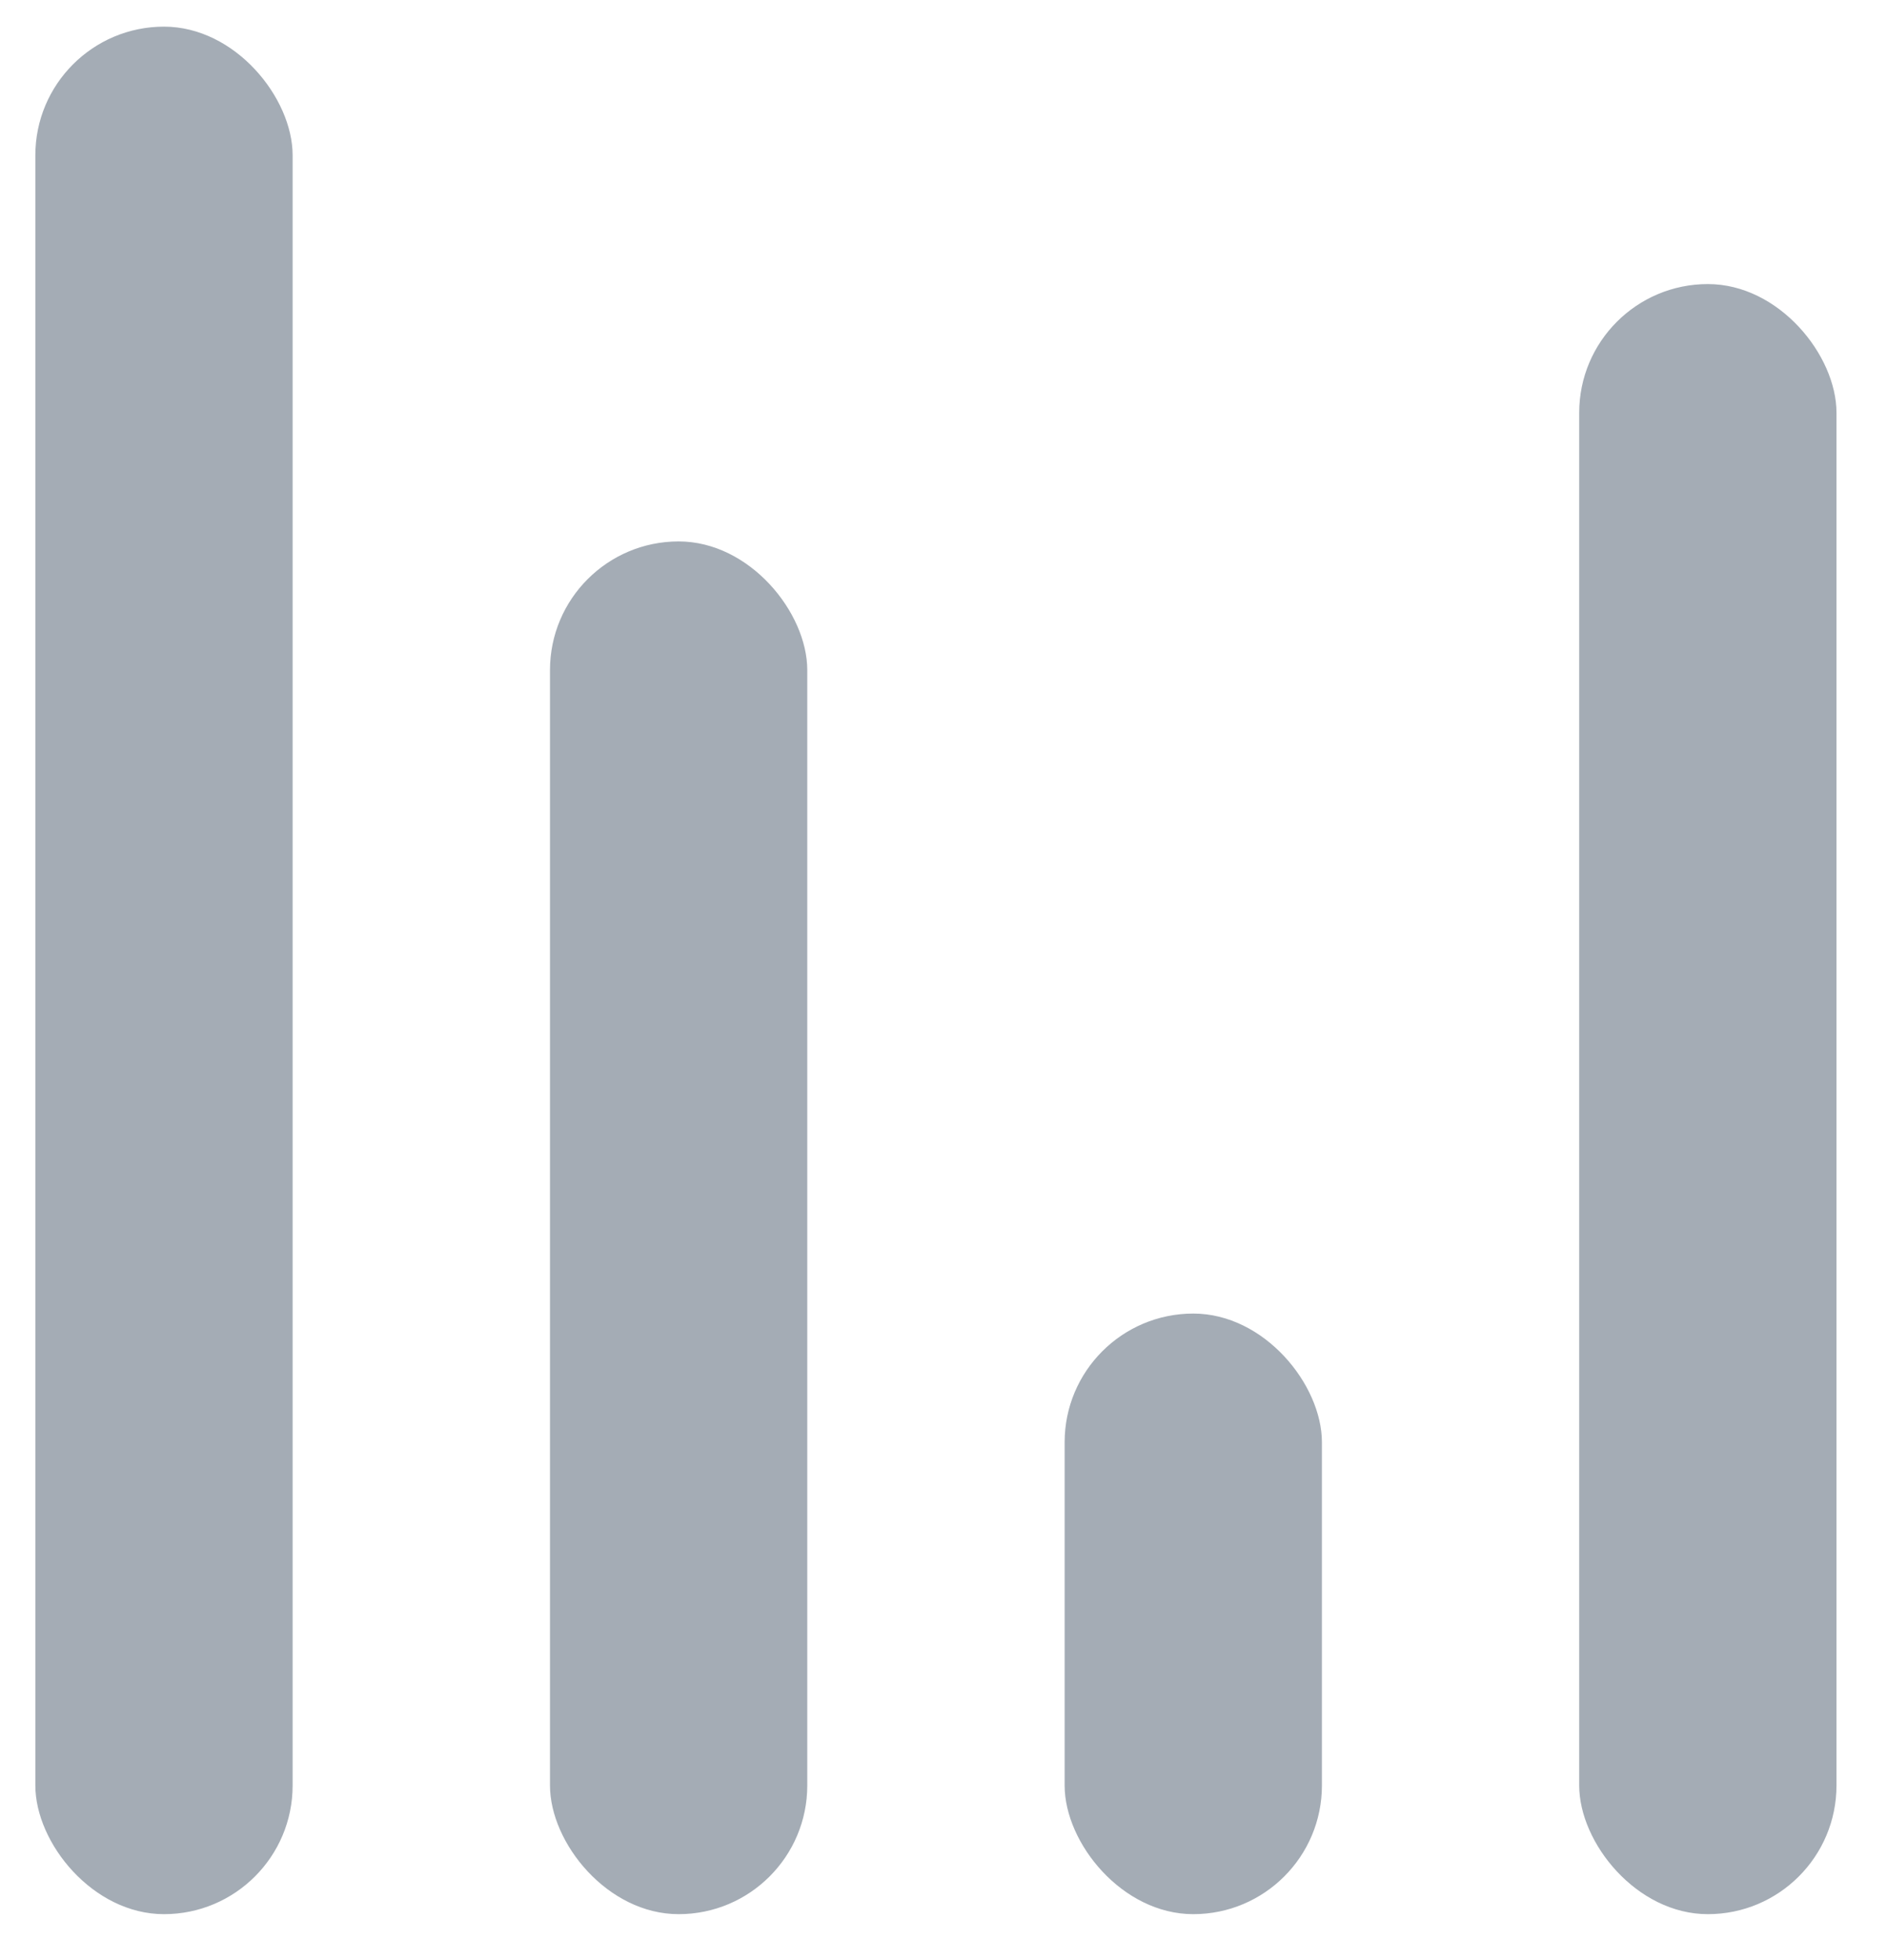 <svg width="26" height="27" viewBox="0 0 26 27" fill="none" xmlns="http://www.w3.org/2000/svg">
<rect x="0.487" y="0.367" width="3.545" height="26" rx="1.773" fill="#A4ACB5"/>
<rect x="7.578" y="7.458" width="3.545" height="18.909" rx="1.773" fill="#A4ACB5"/>
<rect x="14.669" y="18.094" width="3.545" height="8.273" rx="1.773" fill="#A4ACB5"/>
<rect x="21.759" y="3.913" width="3.545" height="22.454" rx="1.773" fill="#A4ACB5"/>
</svg>
